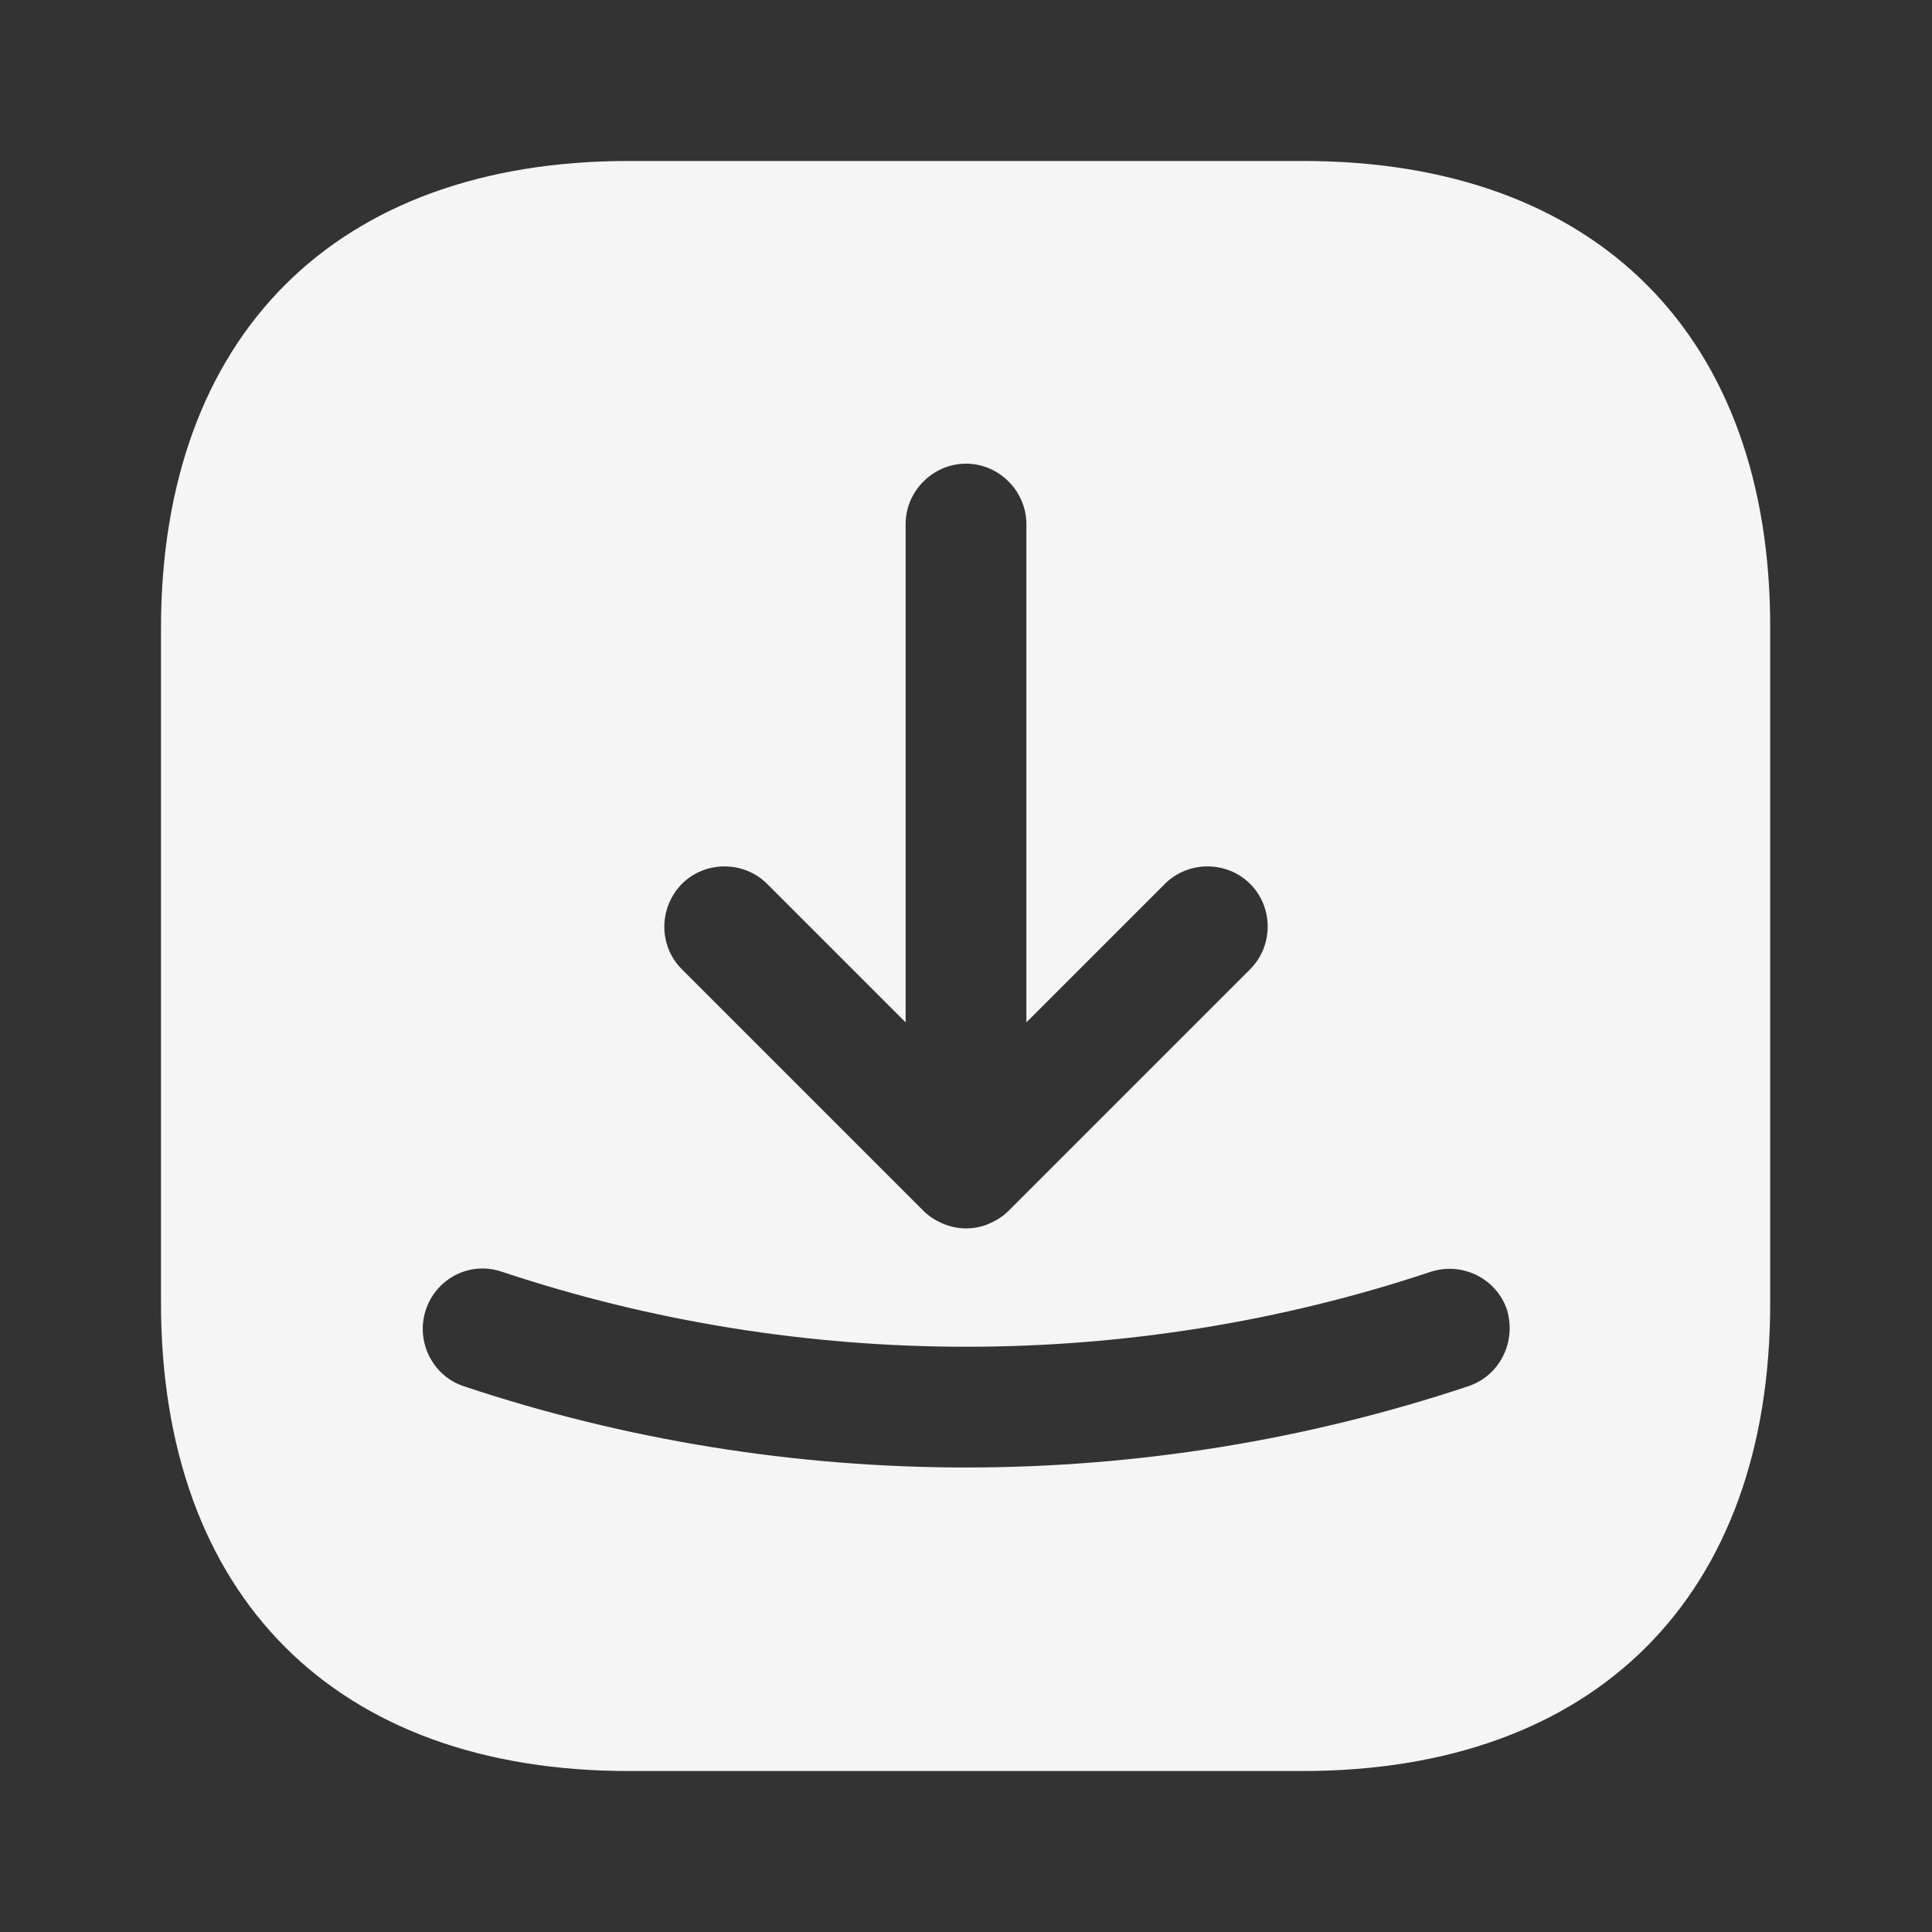 <svg width="28" height="28" viewBox="0 0 28 28" fill="none" xmlns="http://www.w3.org/2000/svg">
<rect x="0" y="0" width="28" height="28" fill="#333333" stroke="none"/>
<path d="M18.888 2.333H9.112C4.865 2.333 2.333 4.865 2.333 9.112V18.877C2.333 23.135 4.865 25.667 9.112 25.667H18.877C23.123 25.667 25.655 23.135 25.655 18.888V9.112C25.667 4.865 23.135 2.333 18.888 2.333ZM9.882 12.81C10.22 12.472 10.78 12.472 11.118 12.81L13.125 14.817V7.595C13.125 7.117 13.522 6.72 14 6.72C14.478 6.72 14.875 7.117 14.875 7.595V14.817L16.882 12.81C17.22 12.472 17.78 12.472 18.118 12.81C18.457 13.148 18.457 13.708 18.118 14.047L14.618 17.547C14.537 17.628 14.443 17.687 14.338 17.733C14.233 17.78 14.117 17.803 14 17.803C13.883 17.803 13.778 17.78 13.662 17.733C13.557 17.687 13.463 17.628 13.382 17.547L9.882 14.047C9.543 13.708 9.543 13.16 9.882 12.81ZM21.28 20.09C18.935 20.872 16.473 21.268 14 21.268C11.527 21.268 9.065 20.872 6.72 20.09C6.265 19.938 6.02 19.437 6.172 18.982C6.323 18.527 6.813 18.27 7.28 18.433C11.62 19.88 16.392 19.88 20.732 18.433C21.187 18.282 21.688 18.527 21.84 18.982C21.98 19.448 21.735 19.938 21.28 20.09Z" fill="#F5F5F5"/>
</svg>
